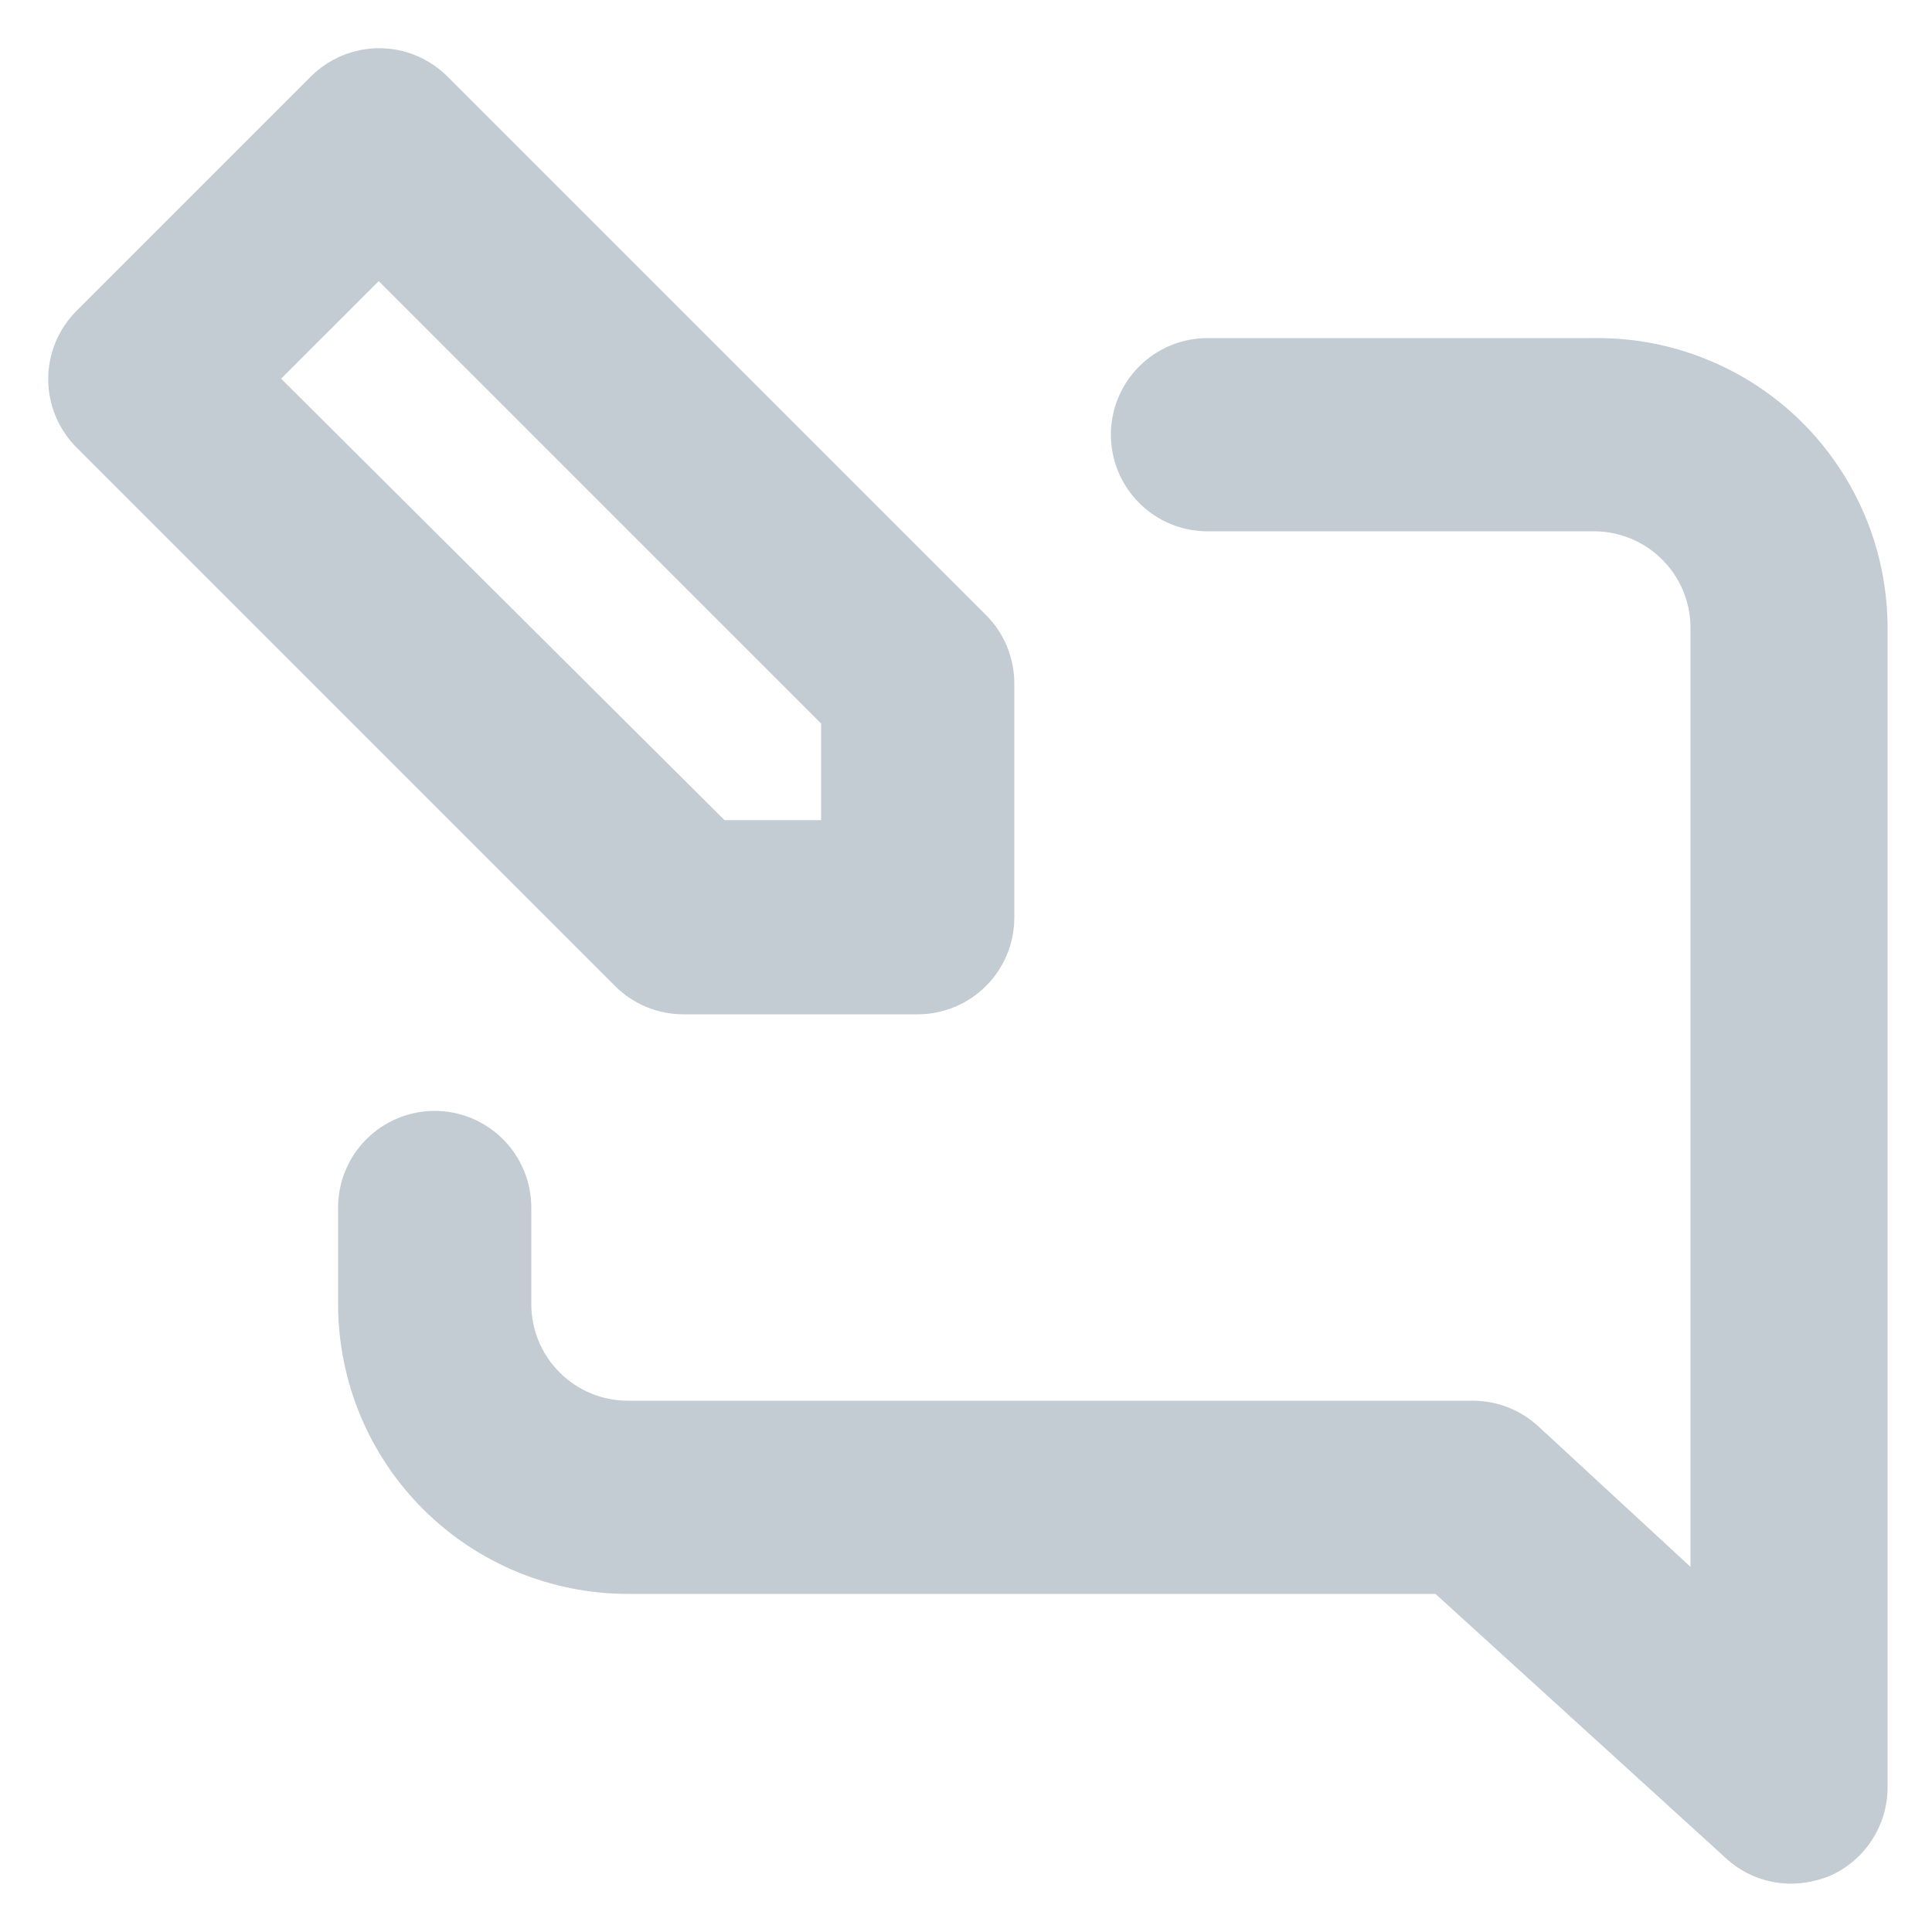 <svg width="20" height="20" viewBox="0 0 20 20" fill="none" xmlns="http://www.w3.org/2000/svg">
<path d="M16.5 3.5H12.5C12.235 3.5 11.98 3.605 11.793 3.793C11.605 3.98 11.5 4.235 11.5 4.5C11.5 4.765 11.605 5.02 11.793 5.207C11.98 5.395 12.235 5.5 12.5 5.5H16.5C16.765 5.5 17.019 5.605 17.207 5.793C17.395 5.98 17.5 6.235 17.5 6.5V16.22L15.93 14.77C15.745 14.597 15.502 14.501 15.25 14.5H6.5C6.235 14.5 5.98 14.395 5.793 14.207C5.605 14.02 5.5 13.765 5.5 13.5V12.5C5.5 12.235 5.394 11.98 5.207 11.793C5.019 11.605 4.765 11.5 4.5 11.5C4.235 11.5 3.98 11.605 3.793 11.793C3.605 11.98 3.5 12.235 3.5 12.5V13.5C3.5 14.296 3.816 15.059 4.378 15.621C4.941 16.184 5.704 16.5 6.5 16.5H14.86L17.86 19.23C18.044 19.403 18.287 19.499 18.54 19.5C18.677 19.498 18.813 19.471 18.94 19.42C19.119 19.342 19.271 19.213 19.377 19.05C19.484 18.886 19.541 18.695 19.54 18.5V6.5C19.54 6.103 19.461 5.709 19.308 5.343C19.154 4.976 18.93 4.644 18.647 4.364C18.364 4.085 18.029 3.865 17.66 3.717C17.291 3.568 16.897 3.495 16.5 3.5ZM7.08 10.5H9.5C9.765 10.5 10.019 10.395 10.207 10.207C10.395 10.02 10.5 9.765 10.5 9.5V7.08C10.501 6.948 10.475 6.818 10.426 6.696C10.376 6.574 10.303 6.463 10.21 6.37L4.63 0.79C4.442 0.604 4.189 0.499 3.925 0.499C3.661 0.499 3.407 0.604 3.22 0.79L0.79 3.22C0.604 3.407 0.499 3.661 0.499 3.925C0.499 4.189 0.604 4.443 0.79 4.63L6.37 10.21C6.463 10.303 6.574 10.376 6.696 10.426C6.818 10.476 6.948 10.501 7.08 10.5ZM3.92 2.91L8.5 7.49V8.49H7.5L2.91 3.92L3.92 2.91Z" fill="#C4CCD3"/>
</svg>
